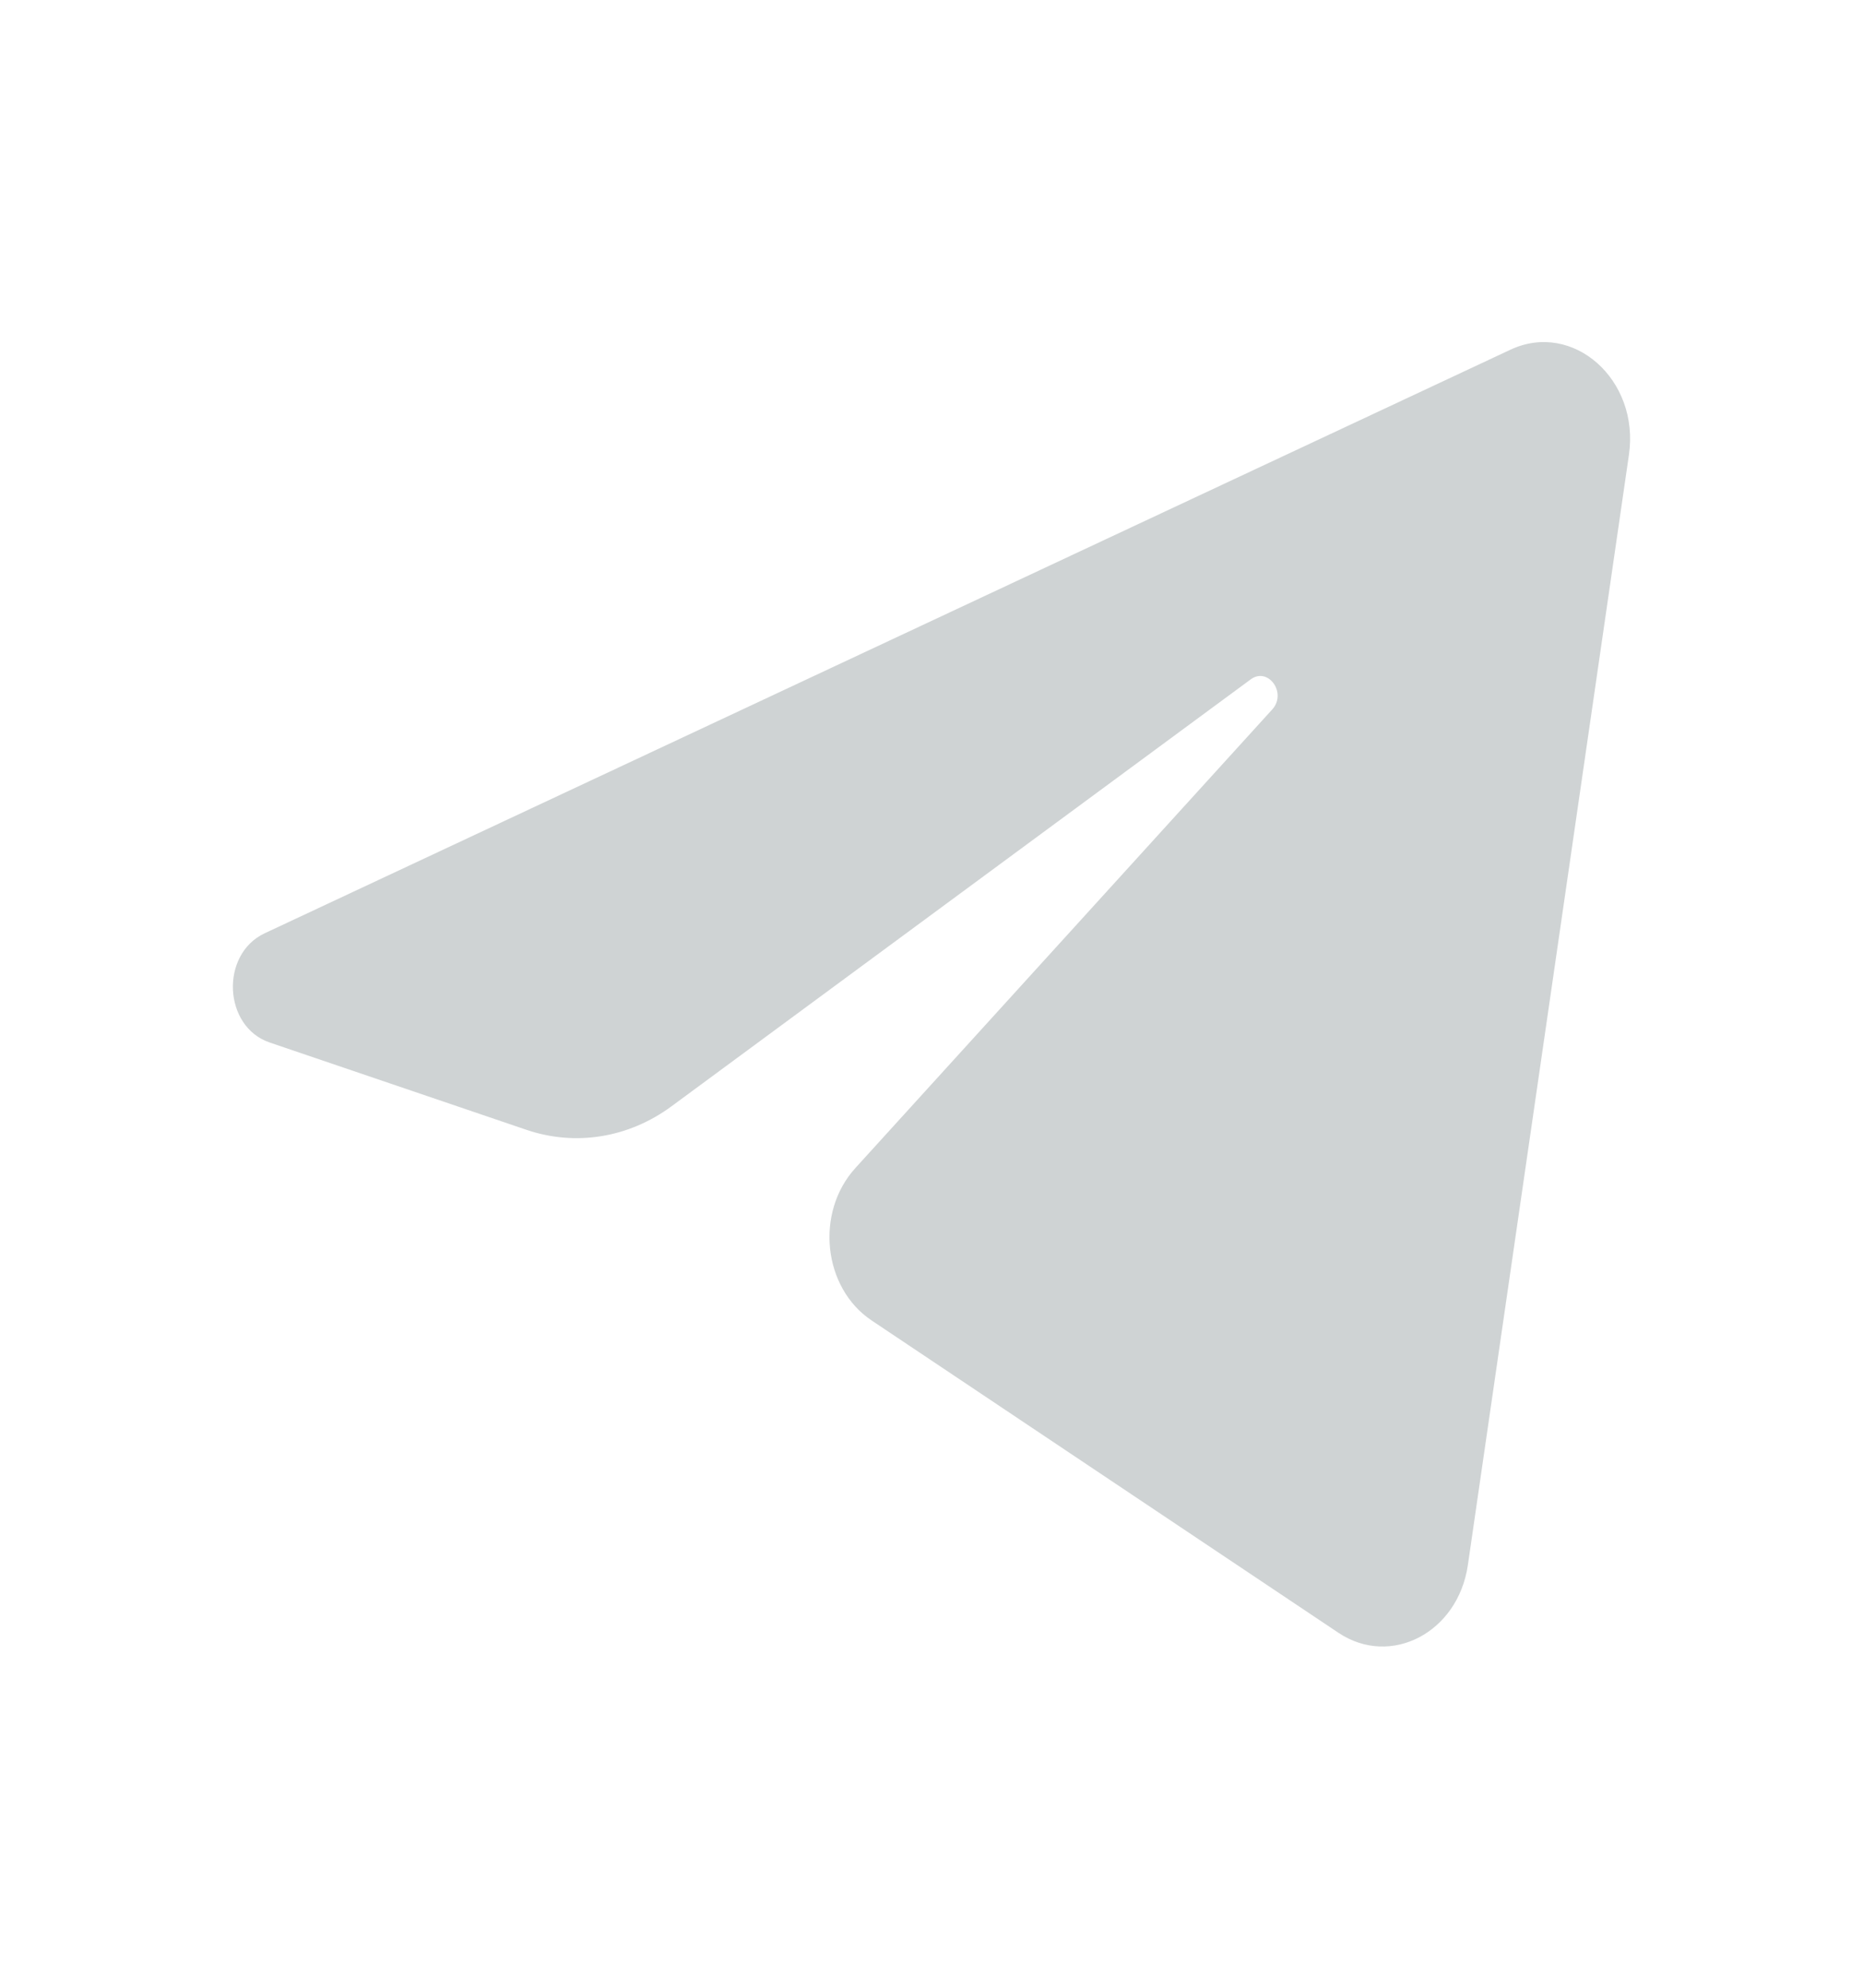 <svg width="30" height="32" viewBox="0 0 30 32" fill="none" xmlns="http://www.w3.org/2000/svg">
<path d="M26.231 7.32C26.406 6.112 25.329 5.158 24.322 5.63L4.263 15.024C3.541 15.362 3.594 16.529 4.343 16.783L8.479 18.189C9.269 18.457 10.124 18.318 10.813 17.81L20.14 10.937C20.421 10.73 20.728 11.156 20.487 11.421L13.774 18.804C13.123 19.52 13.252 20.733 14.035 21.257L21.552 26.285C22.395 26.849 23.479 26.282 23.637 25.196L26.231 7.32Z" fill="#CFD3D4"/>
</svg>
